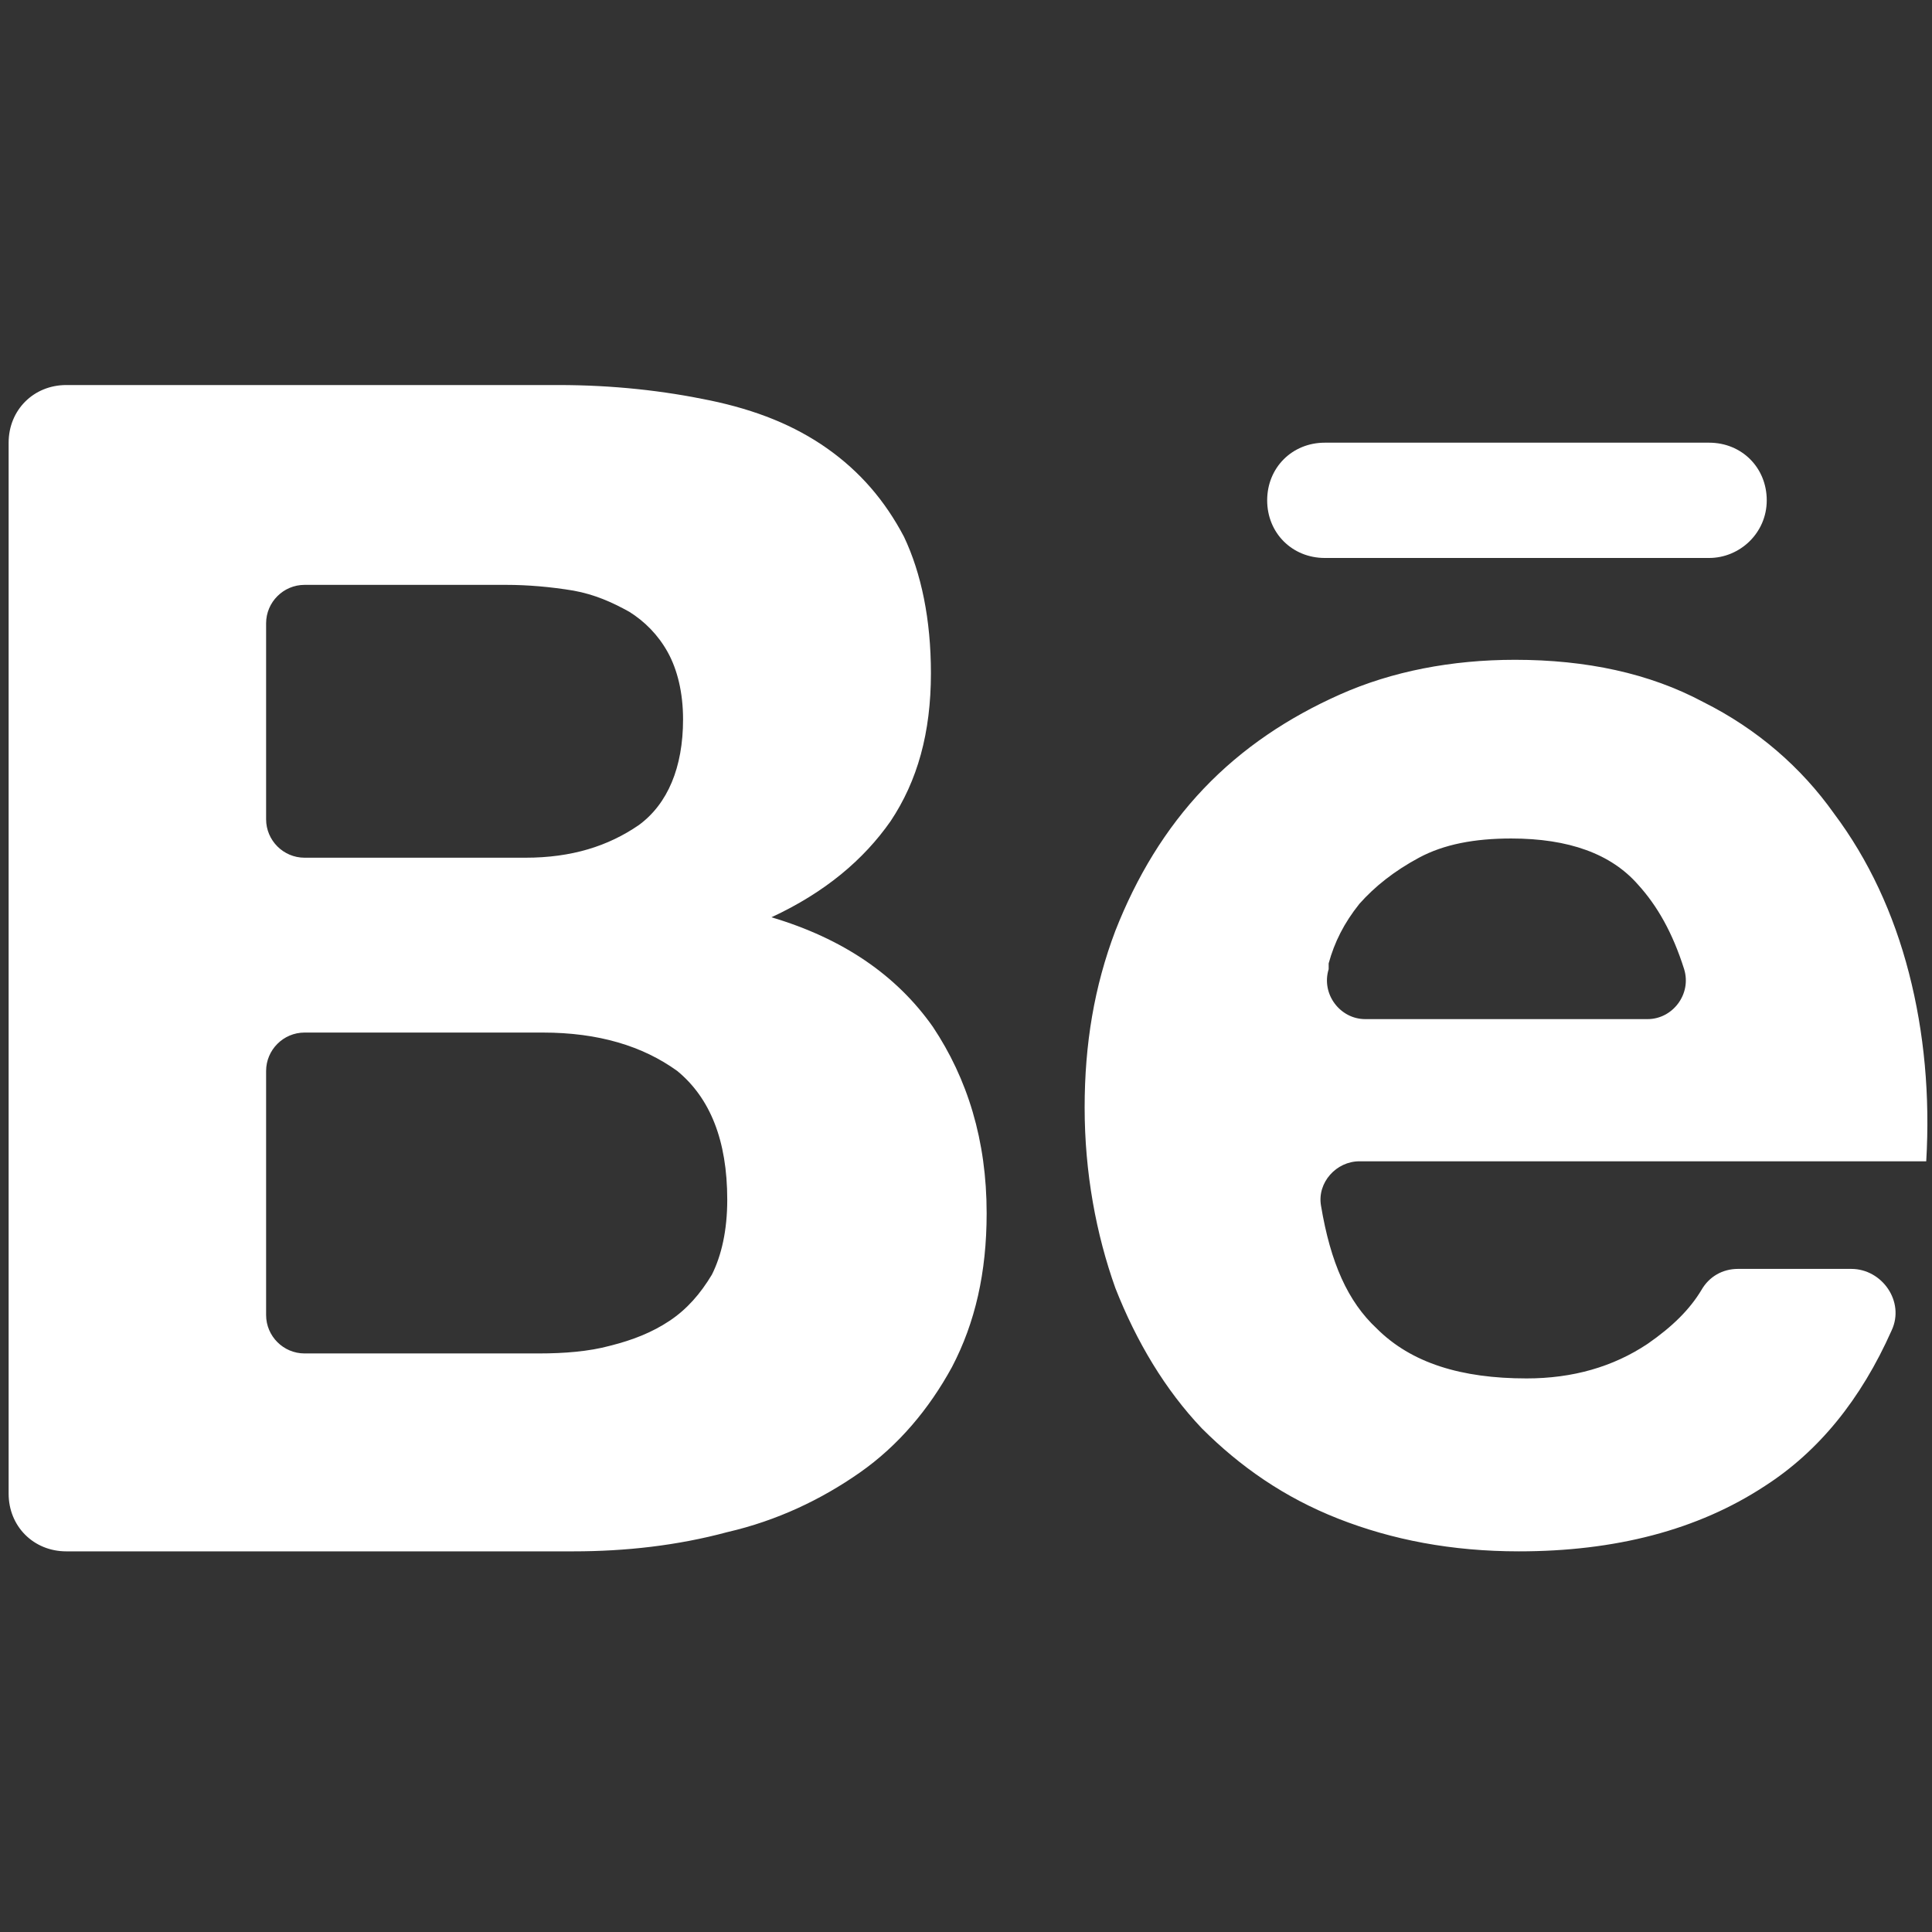 <?xml version="1.0" encoding="UTF-8" standalone="no"?>
<svg
   xmlns:dc="http://purl.org/dc/elements/1.1/"
   xmlns:cc="http://creativecommons.org/ns#"
   xmlns:rdf="http://www.w3.org/1999/02/22-rdf-syntax-ns#"
   xmlns:svg="http://www.w3.org/2000/svg"
   xmlns="http://www.w3.org/2000/svg"
   xmlns:sodipodi="http://sodipodi.sourceforge.net/DTD/sodipodi-0.dtd"
   xmlns:inkscape="http://www.inkscape.org/namespaces/inkscape"
   id="Layer_1"
   style="enable-background:new 0 0 128 128;"
   version="1.1"
   viewBox="0 0 128 128"
   xml:space="preserve"
   sodipodi:docname="behence2.svg"
   inkscape:version="0.92.4 (5da689c313, 2019-01-14)"><rect x="0" y="0" width="128" height="128" fill="#333333" stroke="none"/><defs
     id="defs4556" /><sodipodi:namedview
     pagecolor="#000000"
     bordercolor="#666666"
     borderopacity="1"
     objecttolerance="10"
     gridtolerance="10"
     guidetolerance="10"
     inkscape:pageopacity="0"
     inkscape:pageshadow="2"
     inkscape:window-width="1816"
     inkscape:window-height="1057"
     id="namedview4554"
     showgrid="false"
     showguides="true"
     inkscape:guide-bbox="true"
     inkscape:zoom="2.4583009"
     inkscape:cx="162.51571"
     inkscape:cy="-15.278332"
     inkscape:window-x="96"
     inkscape:window-y="-8"
     inkscape:window-maximized="1"
     inkscape:current-layer="Layer_1"><sodipodi:guide
       position="-14.644,128"
       orientation="0,1"
       id="guide4562"
       inkscape:locked="false"
       inkscape:label=""
       inkscape:color="rgb(0,0,255)" /><sodipodi:guide
       position="13.807,102.544"
       orientation="0,1"
       id="guide4564"
       inkscape:locked="false" /><sodipodi:guide
       position="17.258,0"
       orientation="0,1"
       id="guide4566"
       inkscape:locked="false" /><sodipodi:guide
       position="-35.187,25"
       orientation="0,1"
       id="guide4568"
       inkscape:locked="false"
       inkscape:label=""
       inkscape:color="rgb(0,0,255)" /></sodipodi:namedview><style
     type="text/css"
     id="style4539">
	.st0{fill:#FFFFFF;}
	.st1{fill:none;stroke:#444B54;stroke-width:6;stroke-linecap:round;stroke-linejoin:round;stroke-miterlimit:10;}
	.st2{fill:#76ECFF;}
	.st3{fill:#E4E7E7;}
	.st4{fill:#FF697B;}
	.st5{fill:#659EC9;}
	.st6{fill:#FFFFFF;}
	.st7{fill:#A4F4C4;}
	.st8{fill:#06A18C;}
	.st9{fill:#8FE5B5;}
	.st10{opacity:0.5;fill:#06A18C;}
	.st11{opacity:0.5;}
	.st12{fill:#FFDBAB;}
	.st13{fill:#D18669;}
	.st14{fill:#FCF09D;}
	.st15{fill:none;stroke:#FFFFFF;stroke-miterlimit:10;}
	.st16{fill:#EDECEB;}
	.st17{fill:#4FBBC6;}
	.st18{display:none;}
	.st19{display:inline;fill:#5EC8D3;}
	.st20{display:inline;}
	.st21{fill:#ED74A5;}
	.st22{fill:#C12762;}
</style><g
     id="g4551"
     transform="matrix(1.273,0,0,1.273,-17.25,-22.355)"><g
       id="g4545"><g
         id="g4543"><path
           class="st6"
           d="m 42.6,37.6 c 2.9,0 5.5,0.3 7.9,0.8 2.4,0.5 4.4,1.3 6.1,2.5 1.7,1.2 3,2.7 4,4.6 0.9,1.9 1.4,4.3 1.4,7.1 0,3.1 -0.7,5.6 -2.1,7.7 -1.4,2 -3.4,3.7 -6.2,5 3.7,1.1 6.5,3 8.4,5.7 1.8,2.7 2.8,5.9 2.8,9.7 0,3.1 -0.6,5.7 -1.8,8 -1.2,2.2 -2.8,4.1 -4.8,5.5 -2,1.4 -4.3,2.5 -6.9,3.1 -2.6,0.7 -5.3,1 -8,1 H 17 c -1.7,0 -3,-1.3 -3,-3 V 40.6 c 0,-1.7 1.3,-3 3,-3 z m -1.7,24.6 c 2.4,0 4.3,-0.6 5.9,-1.7 1.5,-1.1 2.3,-3 2.3,-5.5 0,-1.4 -0.3,-2.6 -0.8,-3.5 -0.5,-0.9 -1.2,-1.6 -2,-2.1 C 45.4,48.9 44.5,48.5 43.4,48.3 42.2,48.1 41,48 39.9,48 H 29.4 c -1.1,0 -2,0.9 -2,2 v 10.2 c 0,1.1 0.9,2 2,2 z M 41.6,88 c 1.3,0 2.6,-0.1 3.7,-0.4 1.2,-0.3 2.2,-0.7 3.1,-1.3 0.9,-0.6 1.6,-1.4 2.2,-2.4 0.5,-1 0.8,-2.3 0.8,-3.9 0,-3.1 -0.9,-5.3 -2.6,-6.7 -1.8,-1.3 -4.1,-2 -7,-2 H 29.4 c -1.1,0 -2,0.9 -2,2 V 86 c 0,1.1 0.9,2 2,2 z m 43.6,-1.3 c 1.8,1.8 4.4,2.6 7.8,2.6 2.4,0 4.5,-0.6 6.3,-1.8 1.3,-0.9 2.2,-1.8 2.8,-2.8 0.4,-0.7 1.1,-1.1 1.9,-1.1 h 5.9 c 1.6,0 2.8,1.7 2.1,3.2 -1.6,3.6 -3.8,6.3 -6.6,8.1 -3.5,2.3 -7.8,3.4 -12.8,3.4 -3.5,0 -6.6,-0.6 -9.4,-1.7 -2.8,-1.1 -5.1,-2.7 -7.1,-4.7 -1.9,-2 -3.4,-4.5 -4.5,-7.3 -1,-2.8 -1.6,-6 -1.6,-9.4 0,-3.3 0.5,-6.3 1.6,-9.2 1.1,-2.8 2.6,-5.3 4.6,-7.4 2,-2.1 4.4,-3.7 7.1,-4.9 2.7,-1.2 5.8,-1.8 9.1,-1.8 3.7,0 7,0.7 9.8,2.2 2.8,1.4 5.1,3.4 6.8,5.8 1.8,2.4 3.1,5.2 3.9,8.3 0.8,3.1 1.1,6.4 0.9,9.8 H 84.3 c -1.2,0 -2.2,1.1 -2,2.3 0.5,3 1.4,5 2.9,6.4 z M 98.8,63.6 c -1.4,-1.6 -3.6,-2.4 -6.6,-2.4 -1.9,0 -3.5,0.3 -4.8,1 -1.3,0.7 -2.3,1.5 -3.1,2.4 -0.8,1 -1.3,2 -1.6,3.1 V 68 c -0.4,1.3 0.6,2.6 1.9,2.6 h 14.7 c 1.3,0 2.3,-1.3 1.9,-2.6 -0.6,-1.9 -1.4,-3.3 -2.4,-4.4 z"
           id="path4541"
           inkscape:connector-curvature="0"
           style="fill:#ffffff" /></g></g><g
       id="g4549"><path
         class="st6"
         d="m 102.5,46.6 h -20 c -1.7,0 -3,-1.3 -3,-3 0,-1.7 1.3,-3 3,-3 h 20 c 1.7,0 3,1.3 3,3 0,1.7 -1.4,3 -3,3 z"
         id="path4547"
         inkscape:connector-curvature="0"
         style="fill:#ffffff" /></g></g></svg>